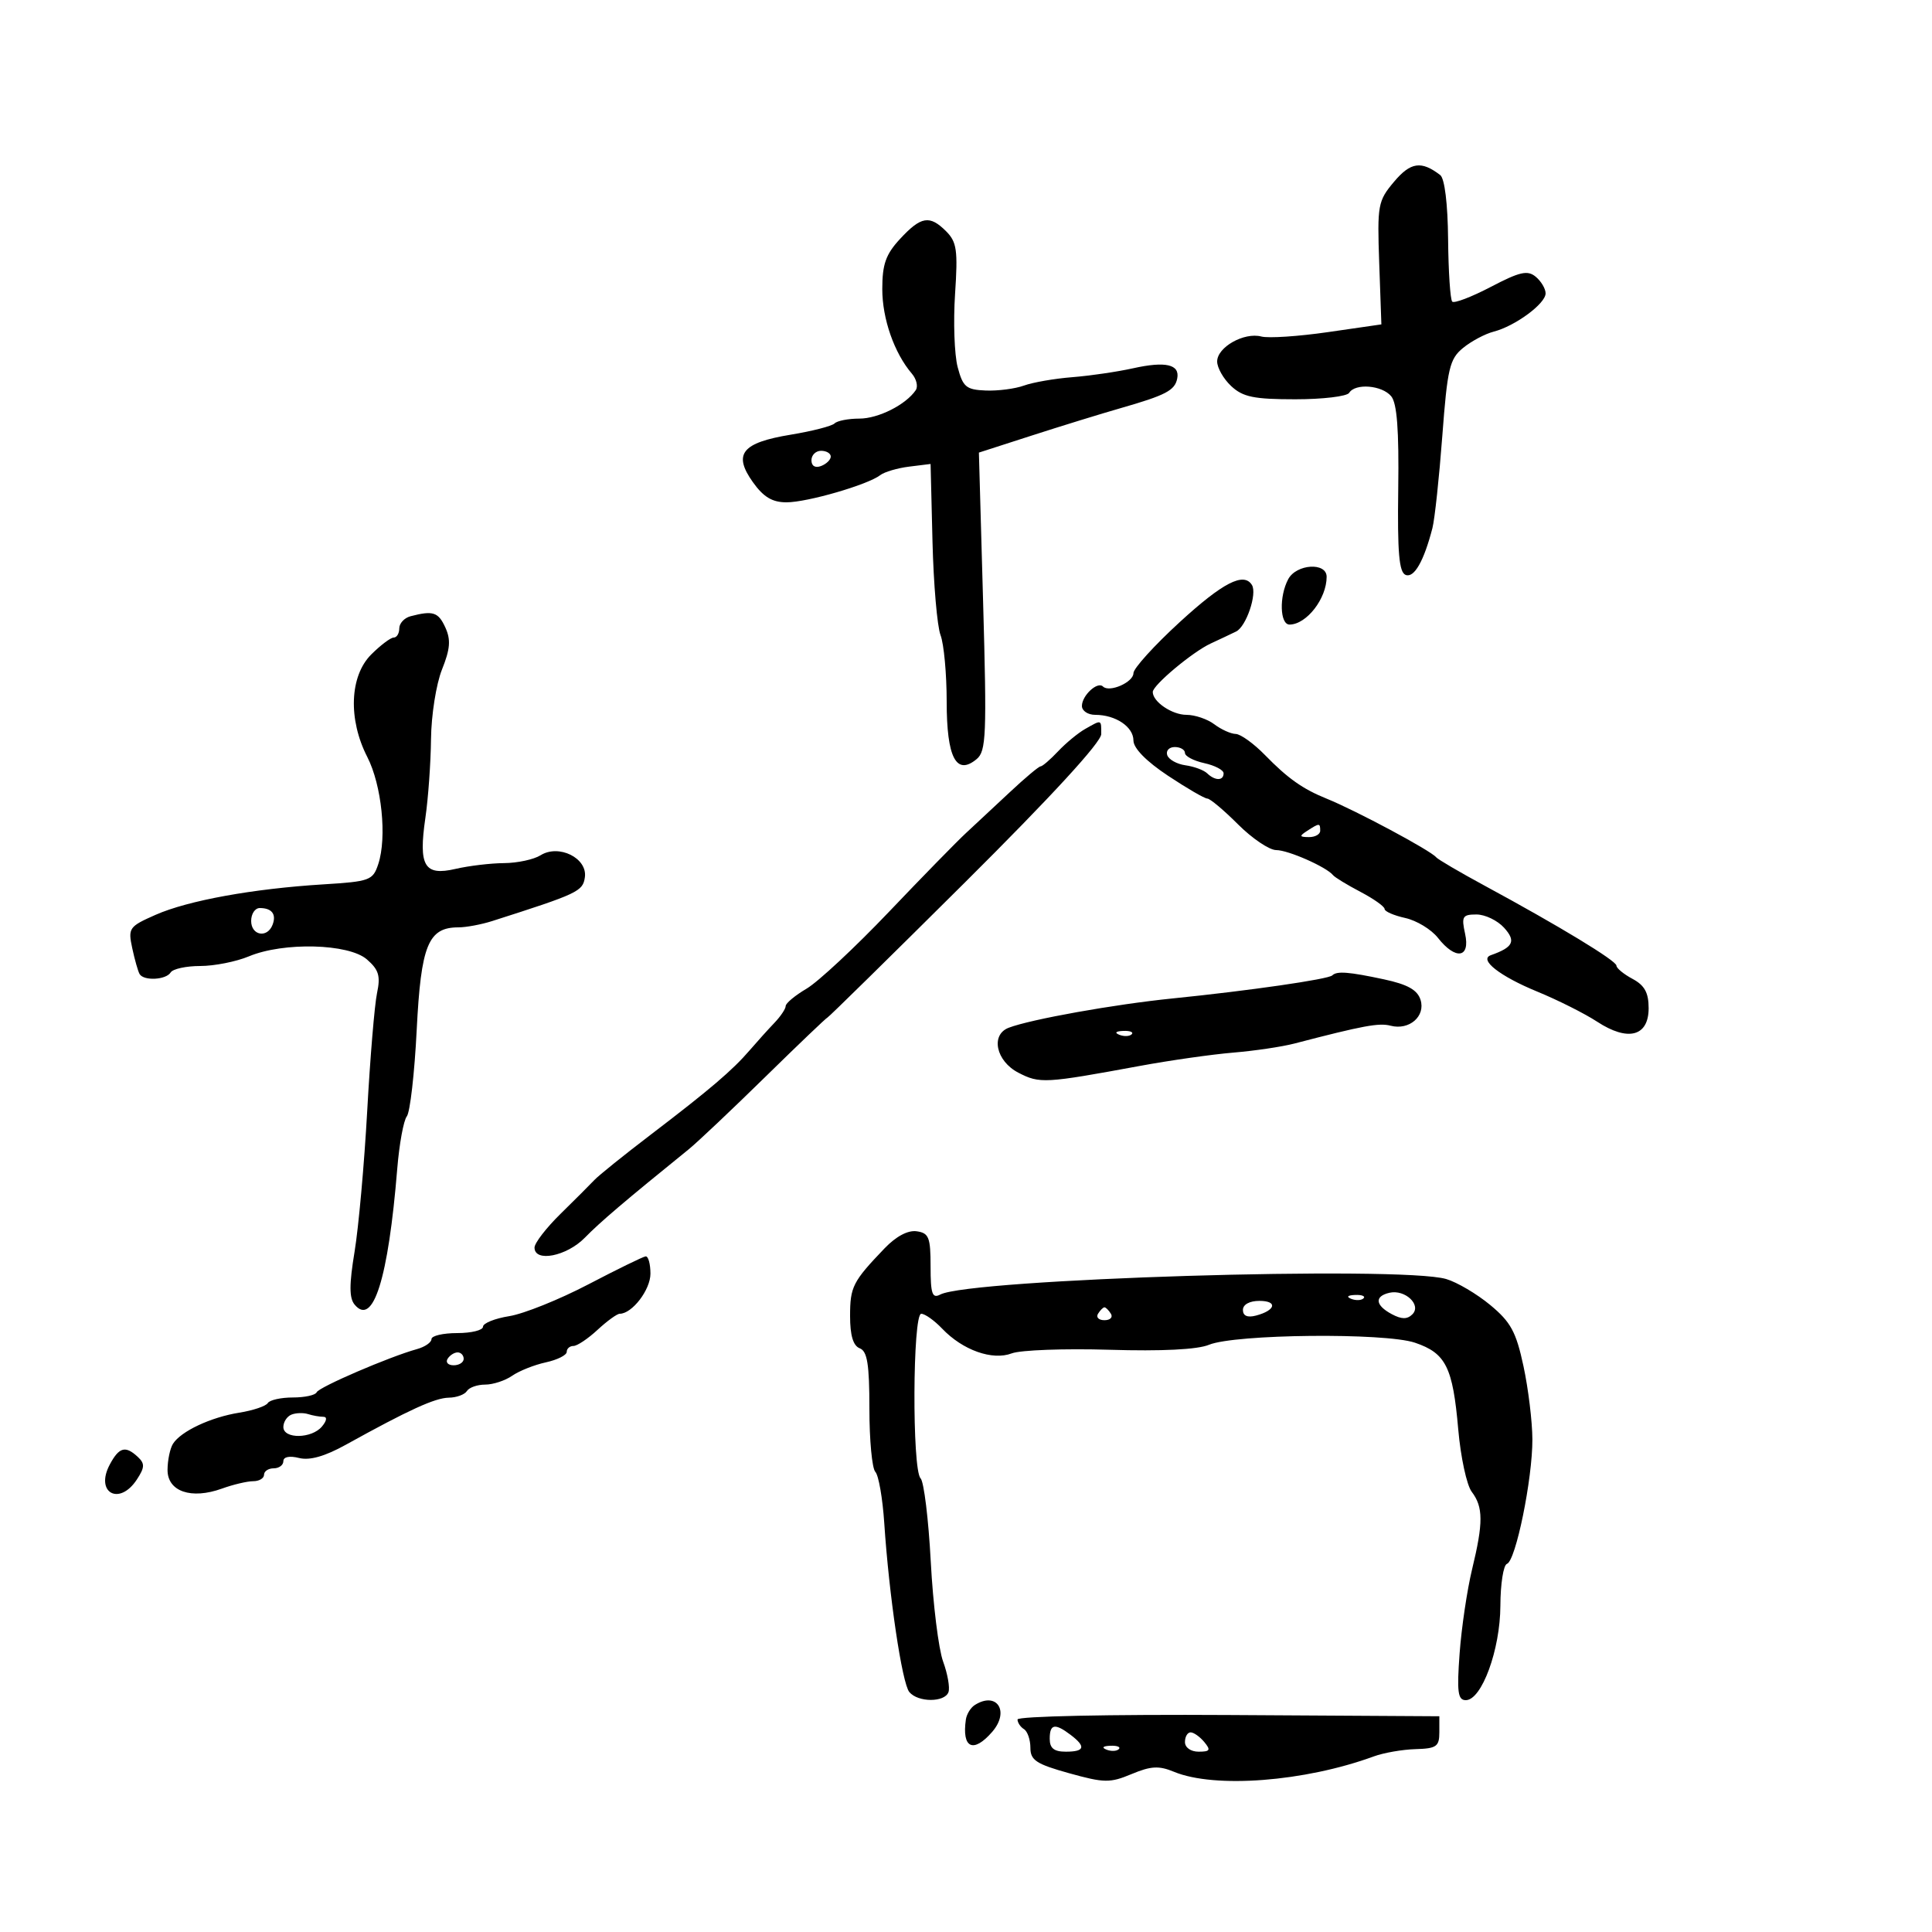 <svg xmlns="http://www.w3.org/2000/svg" width="300" height="300" viewBox="0 0 300 300" version="1.1">
	<path d="M 216.462 28.227 C 213.958 31.204, 213.846 31.816, 214.165 40.863 L 214.500 50.371 206.181 51.574 C 201.606 52.236, 196.964 52.542, 195.866 52.255 C 193.177 51.552, 189 53.910, 189 56.130 C 189 57.116, 189.985 58.840, 191.189 59.961 C 193.001 61.649, 194.710 62, 201.130 62 C 205.393 62, 209.160 61.550, 209.500 61 C 210.444 59.472, 214.597 59.810, 216.025 61.530 C 216.928 62.618, 217.243 66.769, 217.117 75.911 C 216.980 85.825, 217.245 88.880, 218.273 89.275 C 219.591 89.780, 221.103 87.133, 222.427 82 C 222.782 80.625, 223.471 74.200, 223.959 67.723 C 224.753 57.181, 225.090 55.745, 227.173 54.035 C 228.453 52.984, 230.598 51.842, 231.939 51.496 C 235.273 50.636, 240 47.152, 240 45.554 C 240 44.834, 239.310 43.673, 238.468 42.973 C 237.198 41.920, 236.001 42.190, 231.497 44.546 C 228.506 46.111, 225.808 47.142, 225.502 46.836 C 225.197 46.530, 224.908 42.180, 224.861 37.169 C 224.808 31.638, 224.328 27.715, 223.637 27.184 C 220.698 24.926, 219.037 25.167, 216.462 28.227 M 139.750 37.109 C 137.544 39.494, 137 41.032, 137 44.887 C 137 49.511, 138.859 54.825, 141.596 58.023 C 142.312 58.860, 142.584 60.011, 142.199 60.581 C 140.673 62.839, 136.393 65, 133.444 65 C 131.733 65, 129.998 65.338, 129.589 65.750 C 129.179 66.162, 126.111 66.950, 122.770 67.500 C 115.184 68.749, 113.793 70.496, 116.906 74.868 C 118.555 77.183, 119.917 78, 122.130 78 C 125.354 78, 134.747 75.276, 136.683 73.780 C 137.334 73.277, 139.359 72.681, 141.183 72.456 L 144.500 72.045 144.797 84.082 C 144.961 90.702, 145.523 97.246, 146.047 98.624 C 146.571 100.003, 147 104.646, 147 108.943 C 147 117.646, 148.487 120.500, 151.653 117.873 C 153.138 116.641, 153.239 114.160, 152.654 93.390 L 152.003 70.278 160.252 67.618 C 164.788 66.155, 170.975 64.248, 174 63.380 C 181.037 61.361, 182.432 60.630, 182.799 58.769 C 183.231 56.578, 180.991 56.062, 175.932 57.189 C 173.494 57.731, 169.251 58.352, 166.503 58.569 C 163.754 58.785, 160.379 59.371, 159.003 59.871 C 157.626 60.371, 154.954 60.717, 153.064 60.640 C 150.024 60.516, 149.522 60.097, 148.704 57 C 148.196 55.075, 148.015 49.973, 148.301 45.662 C 148.754 38.853, 148.572 37.572, 146.912 35.912 C 144.356 33.356, 143.015 33.580, 139.750 37.109 M 126 71.469 C 126 72.363, 126.586 72.712, 127.500 72.362 C 128.325 72.045, 129 71.384, 129 70.893 C 129 70.402, 128.325 70, 127.500 70 C 126.675 70, 126 70.661, 126 71.469 M 200.035 89.934 C 198.603 92.611, 198.736 97.003, 200.250 96.985 C 202.893 96.952, 206 92.944, 206 89.566 C 206 87.273, 201.304 87.563, 200.035 89.934 M 183.195 96.595 C 179.238 100.223, 176 103.792, 176 104.528 C 176 105.946, 172.253 107.586, 171.267 106.600 C 170.424 105.757, 168 108, 168 109.622 C 168 110.380, 168.930 111, 170.066 111 C 173.231 111, 176 112.858, 176 114.982 C 176 116.183, 177.989 118.213, 181.354 120.447 C 184.298 122.401, 187.051 124, 187.471 124 C 187.891 124, 190.035 125.800, 192.235 128 C 194.435 130.200, 197.105 132, 198.167 132 C 200.029 132, 205.971 134.623, 207 135.899 C 207.275 136.240, 209.188 137.405, 211.250 138.487 C 213.313 139.569, 215 140.767, 215 141.148 C 215 141.529, 216.442 142.158, 218.204 142.545 C 219.966 142.932, 222.249 144.318, 223.276 145.624 C 226.028 149.122, 228.331 148.782, 227.500 145 C 226.909 142.310, 227.092 142, 229.266 142 C 230.599 142, 232.529 142.927, 233.555 144.061 C 235.442 146.146, 234.988 147.088, 231.500 148.321 C 229.586 148.998, 232.878 151.582, 238.704 153.975 C 241.892 155.284, 246.077 157.387, 248.005 158.648 C 252.789 161.778, 256 160.936, 256 156.552 C 256 154.147, 255.371 153.001, 253.500 152 C 252.125 151.264, 251 150.339, 251 149.945 C 251 149.185, 242.104 143.788, 230.500 137.510 C 226.650 135.426, 223.275 133.447, 223 133.111 C 222.141 132.061, 210.507 125.836, 206 124.015 C 202.290 122.516, 199.958 120.867, 196.432 117.250 C 194.690 115.463, 192.642 113.986, 191.882 113.968 C 191.122 113.951, 189.626 113.276, 188.559 112.468 C 187.491 111.661, 185.547 111, 184.237 111 C 181.995 111, 179 108.972, 179 107.453 C 179 106.398, 185.184 101.224, 188 99.923 C 189.375 99.288, 191.152 98.448, 191.949 98.058 C 193.514 97.289, 195.241 92.199, 194.398 90.836 C 193.135 88.792, 189.884 90.464, 183.195 96.595 M 63.750 95.689 C 62.788 95.941, 62 96.789, 62 97.573 C 62 98.358, 61.611 99, 61.136 99 C 60.661 99, 59.086 100.186, 57.636 101.636 C 54.292 104.981, 54.037 111.699, 57.032 117.539 C 59.274 121.910, 60.106 130.023, 58.737 134.176 C 57.904 136.706, 57.437 136.878, 50.178 137.326 C 39.277 138, 29.205 139.829, 24.166 142.051 C 20.030 143.875, 19.865 144.110, 20.534 147.231 C 20.920 149.029, 21.434 150.838, 21.677 151.250 C 22.322 152.346, 25.779 152.167, 26.500 151 C 26.840 150.450, 28.906 150, 31.091 150 C 33.276 150, 36.680 149.325, 38.654 148.500 C 44.027 146.255, 54.134 146.515, 56.965 148.970 C 58.820 150.579, 59.109 151.540, 58.543 154.220 C 58.161 156.024, 57.476 164.250, 57.020 172.500 C 56.564 180.750, 55.681 190.584, 55.059 194.354 C 54.216 199.464, 54.217 201.557, 55.063 202.576 C 57.941 206.044, 60.291 198.563, 61.683 181.500 C 61.997 177.650, 62.667 173.980, 63.172 173.344 C 63.676 172.708, 64.366 166.673, 64.705 159.933 C 65.367 146.766, 66.491 144, 71.179 144 C 72.377 144, 74.740 143.559, 76.429 143.020 C 89.764 138.762, 90.503 138.413, 90.818 136.226 C 91.247 133.252, 86.780 131.031, 83.939 132.806 C 82.888 133.463, 80.334 134.011, 78.264 134.024 C 76.194 134.037, 72.804 134.442, 70.731 134.923 C 65.885 136.048, 64.962 134.485, 66.053 127 C 66.493 123.975, 66.887 118.472, 66.927 114.770 C 66.967 111.050, 67.730 106.216, 68.633 103.960 C 69.910 100.767, 70.024 99.347, 69.154 97.439 C 68.062 95.043, 67.242 94.777, 63.750 95.689 M 168.500 113.195 C 167.400 113.819, 165.509 115.380, 164.298 116.665 C 163.087 117.949, 161.866 119, 161.586 119 C 161.306 119, 159.147 120.811, 156.789 123.024 C 154.430 125.236, 151.375 128.085, 150 129.352 C 148.625 130.620, 143.225 136.145, 138 141.629 C 132.775 147.113, 127.037 152.462, 125.250 153.516 C 123.462 154.569, 122 155.784, 122 156.216 C 122 156.647, 121.213 157.823, 120.250 158.829 C 119.287 159.834, 117.563 161.747, 116.418 163.079 C 113.736 166.197, 110.256 169.164, 101 176.226 C 96.875 179.373, 92.961 182.522, 92.302 183.224 C 91.643 183.926, 89.280 186.288, 87.052 188.473 C 84.823 190.658, 83 193.021, 83 193.723 C 83 196.057, 87.990 195.079, 90.813 192.191 C 93.205 189.745, 97 186.514, 106.933 178.470 C 108.271 177.387, 113.613 172.338, 118.804 167.250 C 123.995 162.162, 128.354 158, 128.490 158 C 128.627 158, 138.247 148.545, 149.869 136.989 C 163.255 123.680, 171 115.250, 171 113.989 C 171 111.688, 171.101 111.720, 168.500 113.195 M 181.245 117.250 C 181.471 117.938, 182.746 118.651, 184.078 118.835 C 185.410 119.019, 186.928 119.581, 187.450 120.085 C 188.673 121.263, 190 121.260, 190 120.079 C 190 119.573, 188.650 118.862, 187 118.500 C 185.350 118.138, 184 117.427, 184 116.921 C 184 116.414, 183.287 116, 182.417 116 C 181.546 116, 181.019 116.563, 181.245 117.250 M 203 129 C 201.718 129.828, 201.754 129.972, 203.250 129.985 C 204.213 129.993, 205 129.550, 205 129 C 205 127.780, 204.887 127.780, 203 129 M 39 143 C 39 145.274, 41.508 145.725, 42.324 143.598 C 42.952 141.962, 42.214 141, 40.333 141 C 39.600 141, 39 141.900, 39 143 M 206.875 151.458 C 206.274 152.059, 193.923 153.842, 182.083 155.037 C 173.058 155.949, 160.057 158.273, 156.628 159.589 C 153.781 160.682, 154.661 164.773, 158.130 166.567 C 161.448 168.283, 162.224 168.240, 177 165.515 C 181.675 164.653, 188.200 163.723, 191.500 163.449 C 194.800 163.175, 199.075 162.540, 201 162.038 C 211.674 159.257, 214.132 158.801, 215.929 159.271 C 218.821 160.027, 221.390 157.804, 220.578 155.247 C 220.091 153.711, 218.568 152.859, 214.907 152.073 C 209.437 150.900, 207.576 150.758, 206.875 151.458 M 173.813 160.683 C 174.534 160.972, 175.397 160.936, 175.729 160.604 C 176.061 160.272, 175.471 160.036, 174.417 160.079 C 173.252 160.127, 173.015 160.364, 173.813 160.683 M 137.343 193.854 C 132.411 199.004, 132 199.812, 132 204.351 C 132 207.371, 132.479 208.970, 133.500 209.362 C 134.677 209.813, 135 211.841, 135 218.769 C 135 223.626, 135.415 228.027, 135.922 228.550 C 136.429 229.072, 137.052 232.650, 137.307 236.500 C 138.052 247.782, 140.069 261.378, 141.199 262.740 C 142.548 264.366, 146.701 264.373, 147.279 262.750 C 147.524 262.063, 147.148 259.925, 146.445 258 C 145.741 256.075, 144.879 249.100, 144.529 242.500 C 144.179 235.900, 143.467 230.072, 142.946 229.550 C 141.613 228.212, 141.710 204, 143.048 204 C 143.624 204, 145.087 205.040, 146.298 206.311 C 149.487 209.657, 154.096 211.294, 157.106 210.150 C 158.467 209.632, 165.286 209.381, 172.261 209.591 C 180.407 209.836, 185.935 209.561, 187.721 208.821 C 191.753 207.151, 215.054 206.915, 219.719 208.496 C 224.515 210.123, 225.592 212.281, 226.436 221.959 C 226.811 226.260, 227.752 230.617, 228.527 231.640 C 230.326 234.014, 230.338 236.442, 228.588 243.669 C 227.812 246.876, 226.938 252.762, 226.647 256.750 C 226.208 262.745, 226.374 264, 227.607 264 C 230.083 264, 232.954 256.160, 232.978 249.333 C 232.990 245.942, 233.450 243.017, 234 242.833 C 235.367 242.378, 237.969 229.634, 237.948 223.500 C 237.938 220.750, 237.317 215.641, 236.567 212.147 C 235.422 206.808, 234.599 205.290, 231.411 202.647 C 229.325 200.916, 226.241 199.097, 224.559 198.605 C 217.471 196.532, 150.622 198.585, 146 201.018 C 144.759 201.671, 144.500 200.919, 144.500 196.654 C 144.500 192.137, 144.234 191.462, 142.343 191.193 C 140.981 190.999, 139.138 191.979, 137.343 193.854 M 91.329 199.451 C 86.834 201.798, 81.322 204.013, 79.079 204.371 C 76.835 204.730, 75 205.468, 75 206.012 C 75 206.555, 73.200 207, 71 207 C 68.800 207, 67 207.420, 67 207.933 C 67 208.446, 65.987 209.145, 64.750 209.487 C 60.472 210.670, 49.499 215.394, 49.167 216.196 C 48.983 216.638, 47.322 217, 45.476 217 C 43.629 217, 41.876 217.391, 41.581 217.869 C 41.286 218.346, 39.294 219.017, 37.154 219.359 C 32.734 220.066, 28.098 222.240, 26.865 224.184 C 26.406 224.908, 26.024 226.729, 26.015 228.231 C 25.996 231.598, 29.695 232.874, 34.472 231.146 C 36.215 230.516, 38.398 230, 39.321 230 C 40.244 230, 41 229.550, 41 229 C 41 228.450, 41.675 228, 42.500 228 C 43.325 228, 44 227.501, 44 226.892 C 44 226.216, 44.953 226.022, 46.440 226.396 C 48.091 226.810, 50.434 226.147, 53.690 224.344 C 63.474 218.927, 67.554 217.062, 69.691 217.031 C 70.896 217.014, 72.160 216.550, 72.500 216 C 72.840 215.450, 74.116 215, 75.337 215 C 76.557 215, 78.443 214.382, 79.527 213.628 C 80.612 212.873, 82.963 211.937, 84.750 211.548 C 86.537 211.159, 88 210.427, 88 209.921 C 88 209.414, 88.470 209, 89.044 209 C 89.618 209, 91.301 207.875, 92.783 206.500 C 94.266 205.125, 95.817 204, 96.228 204 C 98.150 204, 101 200.283, 101 197.778 C 101 196.250, 100.662 195.041, 100.250 195.091 C 99.838 195.141, 95.823 197.103, 91.329 199.451 M 215.750 200.741 C 213.393 201.287, 213.543 202.685, 216.107 204.057 C 217.640 204.878, 218.515 204.885, 219.315 204.085 C 220.774 202.626, 218.168 200.181, 215.750 200.741 M 209.813 201.683 C 210.534 201.972, 211.397 201.936, 211.729 201.604 C 212.061 201.272, 211.471 201.036, 210.417 201.079 C 209.252 201.127, 209.015 201.364, 209.813 201.683 M 193 203.406 C 193 204.324, 193.700 204.630, 195.016 204.286 C 198.089 203.482, 198.442 202, 195.559 202 C 194.027 202, 193 202.564, 193 203.406 M 170.500 204 C 170.160 204.550, 170.610 205, 171.500 205 C 172.390 205, 172.840 204.550, 172.500 204 C 172.160 203.450, 171.710 203, 171.500 203 C 171.290 203, 170.840 203.450, 170.500 204 M 69.500 211 C 69.160 211.550, 69.584 212, 70.441 212 C 71.298 212, 72 211.550, 72 211 C 72 210.450, 71.577 210, 71.059 210 C 70.541 210, 69.840 210.450, 69.500 211 M 45.250 219.663 C 44.563 219.940, 44 220.804, 44 221.583 C 44 223.478, 48.409 223.417, 50 221.500 C 50.754 220.592, 50.834 220, 50.204 220 C 49.632 220, 48.564 219.811, 47.832 219.579 C 47.099 219.348, 45.938 219.385, 45.250 219.663 M 17.051 227.405 C 14.706 231.786, 18.522 233.905, 21.252 229.738 C 22.481 227.863, 22.508 227.264, 21.409 226.238 C 19.482 224.437, 18.498 224.701, 17.051 227.405 M 151.350 264.765 C 150.717 265.169, 150.102 266.175, 149.981 267 C 149.332 271.462, 151.132 272.307, 154.070 268.919 C 156.837 265.729, 154.773 262.579, 151.350 264.765 M 158 266.997 C 158 267.484, 158.450 268.160, 159 268.500 C 159.550 268.840, 160 270.143, 160 271.395 C 160 273.327, 160.912 273.926, 166.013 275.344 C 171.480 276.864, 172.362 276.875, 175.720 275.472 C 178.719 274.220, 179.956 274.154, 182.294 275.122 C 188.614 277.740, 202.599 276.665, 213.310 272.738 C 214.856 272.171, 217.781 271.661, 219.810 271.604 C 223.052 271.513, 223.500 271.196, 223.500 269 L 223.500 266.500 190.750 266.306 C 172.279 266.197, 158 266.498, 158 266.997 M 163 270 C 163 271.467, 163.667 272, 165.500 272 C 168.441 272, 168.664 271.225, 166.250 269.392 C 163.803 267.534, 163 267.685, 163 270 M 184 270.500 C 184 271.362, 184.902 272, 186.122 272 C 187.896 272, 188.040 271.753, 187 270.500 C 186.315 269.675, 185.360 269, 184.878 269 C 184.395 269, 184 269.675, 184 270.500 M 171.813 271.683 C 172.534 271.972, 173.397 271.936, 173.729 271.604 C 174.061 271.272, 173.471 271.036, 172.417 271.079 C 171.252 271.127, 171.015 271.364, 171.813 271.683" stroke="none" fill="black" fill-rule="evenodd"/>
</svg>